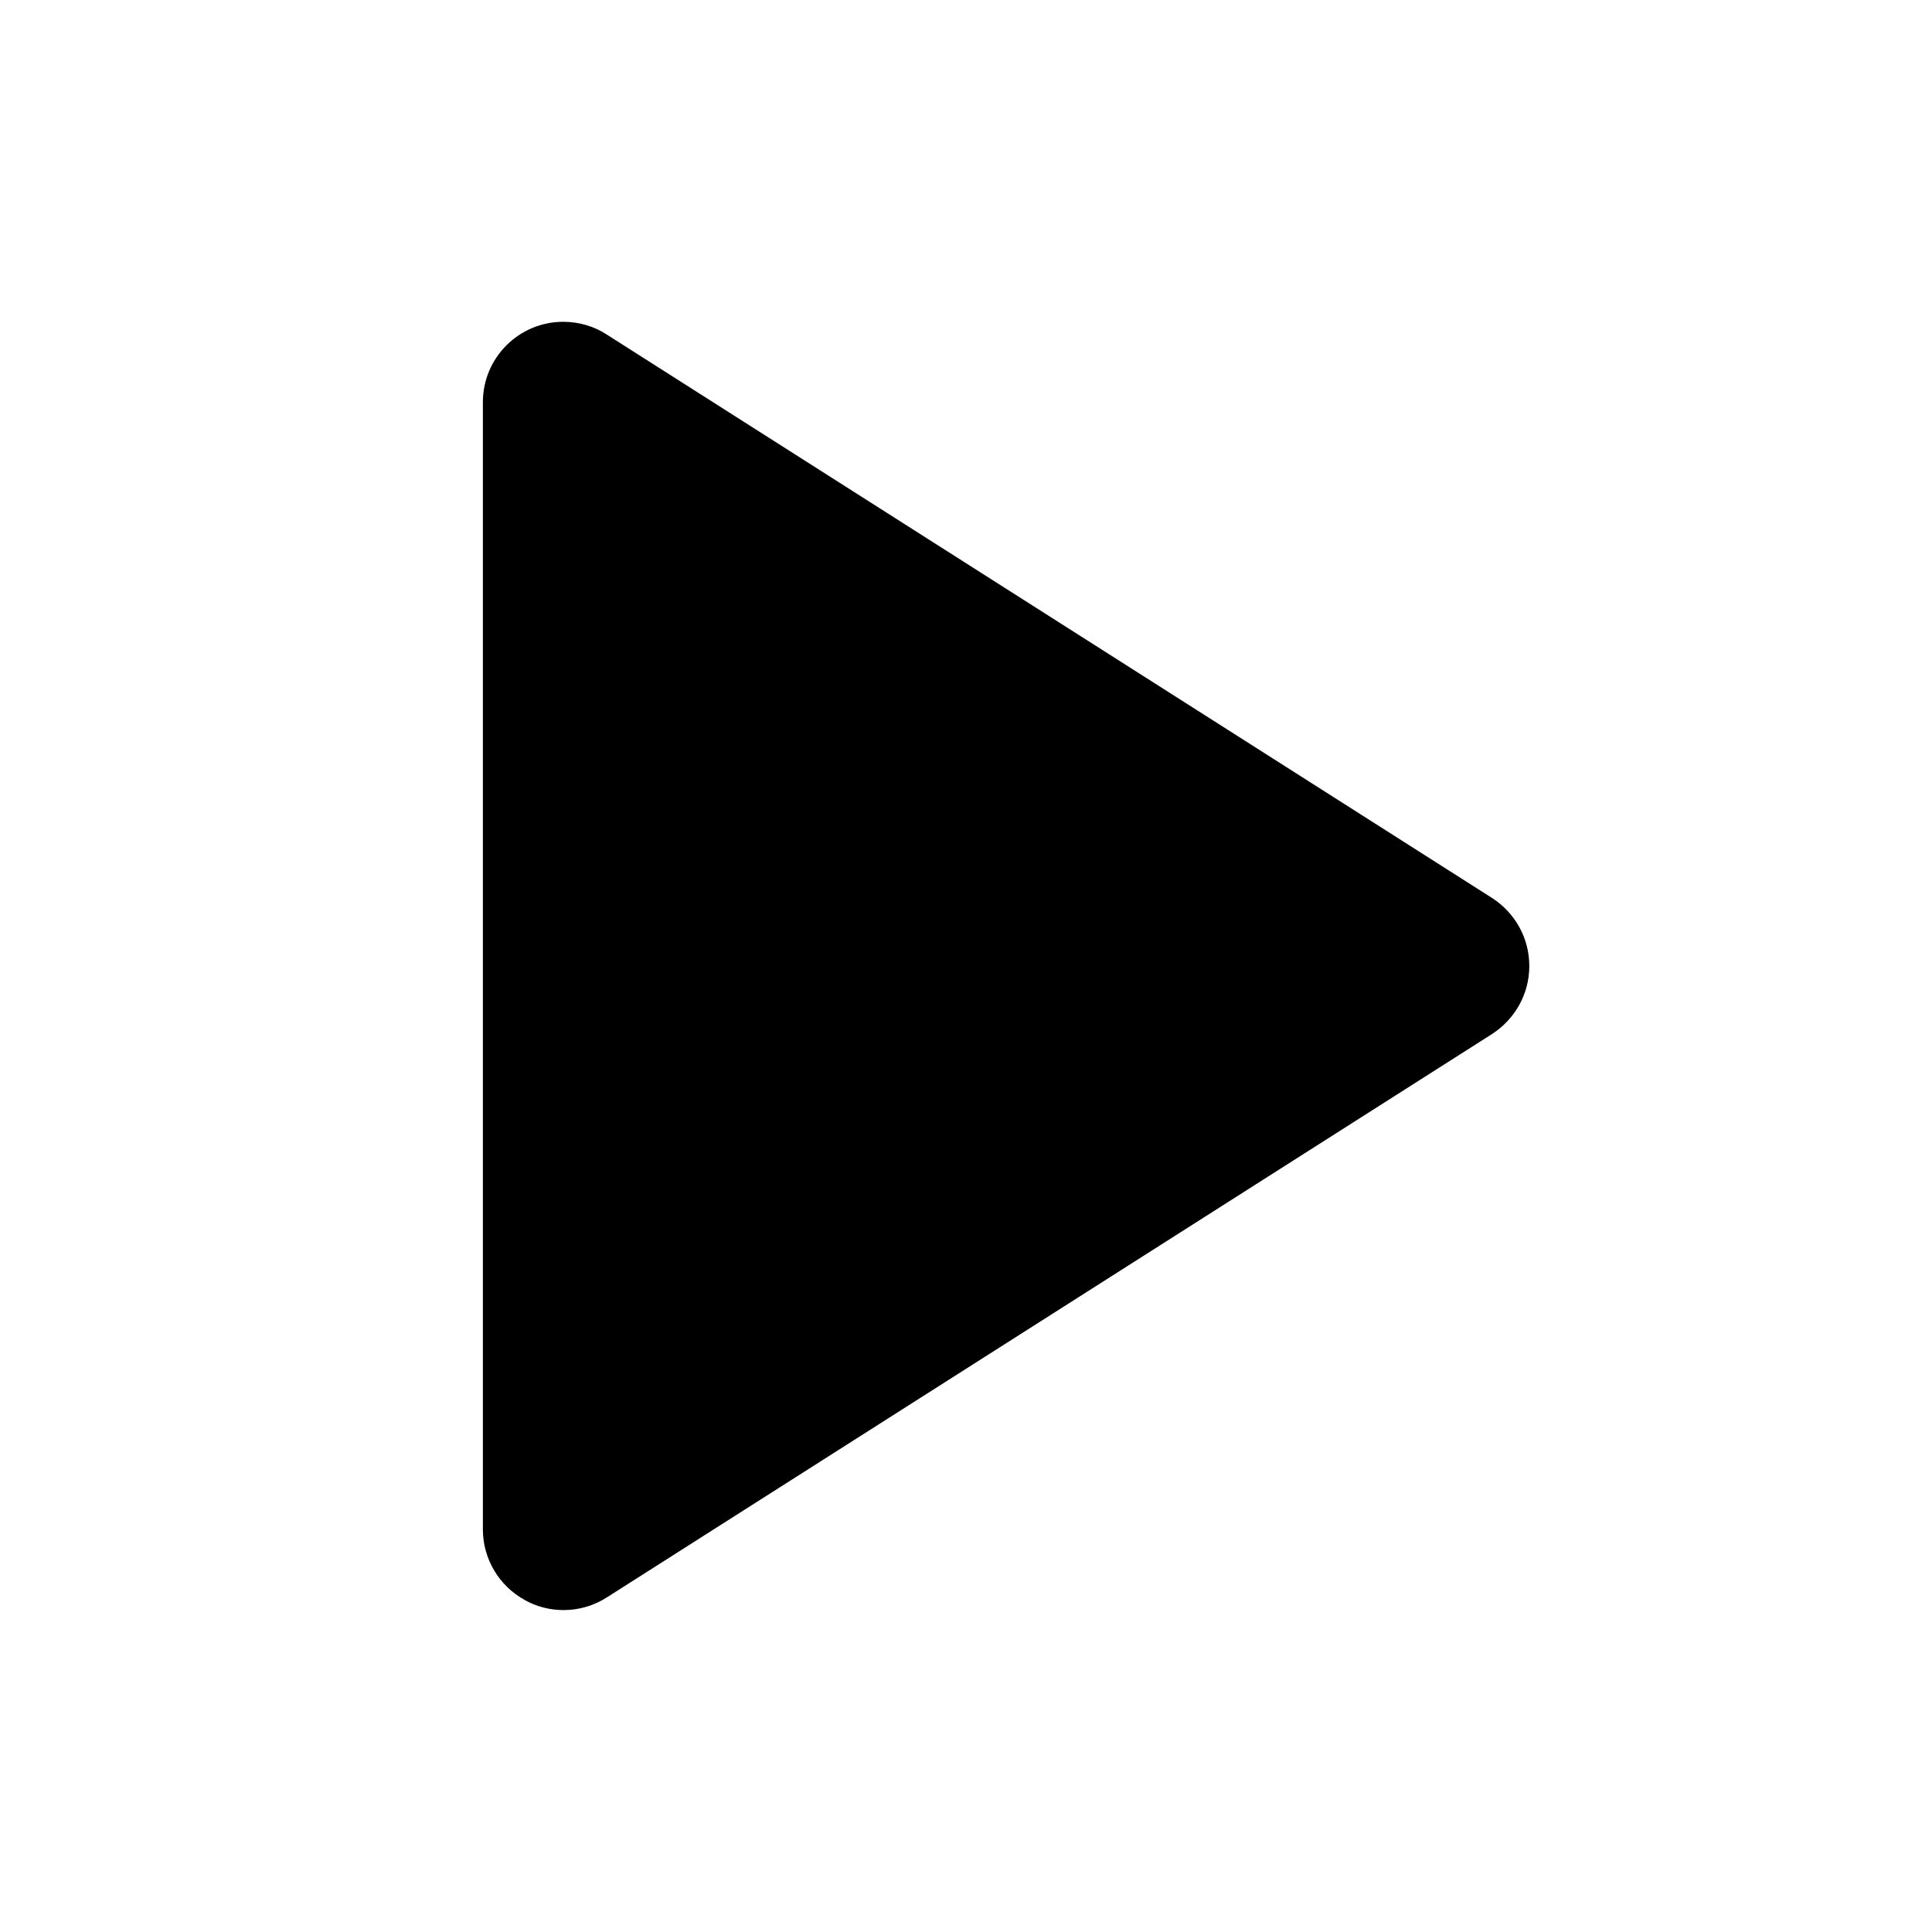 <!-- Generated by IcoMoon.io -->
<svg version="1.1" xmlns="http://www.w3.org/2000/svg" width="16" height="16" viewBox="0 0 16 16">
<title>bxs-right-arrow</title>
<path d="M4.346 13.251c0.093 0.052 0.203 0.083 0.321 0.083 0.133 0 0.256-0.039 0.36-0.106l-0.003 0.002 7.333-4.667c0.186-0.121 0.308-0.327 0.308-0.563s-0.122-0.442-0.305-0.561l-0.003-0.002-7.333-4.667c-0.101-0.066-0.226-0.105-0.359-0.105-0.368 0-0.666 0.298-0.666 0.666 0 0.001 0 0.001 0 0.002v-0 9.333c0 0.243 0.133 0.467 0.346 0.584z"></path>
</svg>
